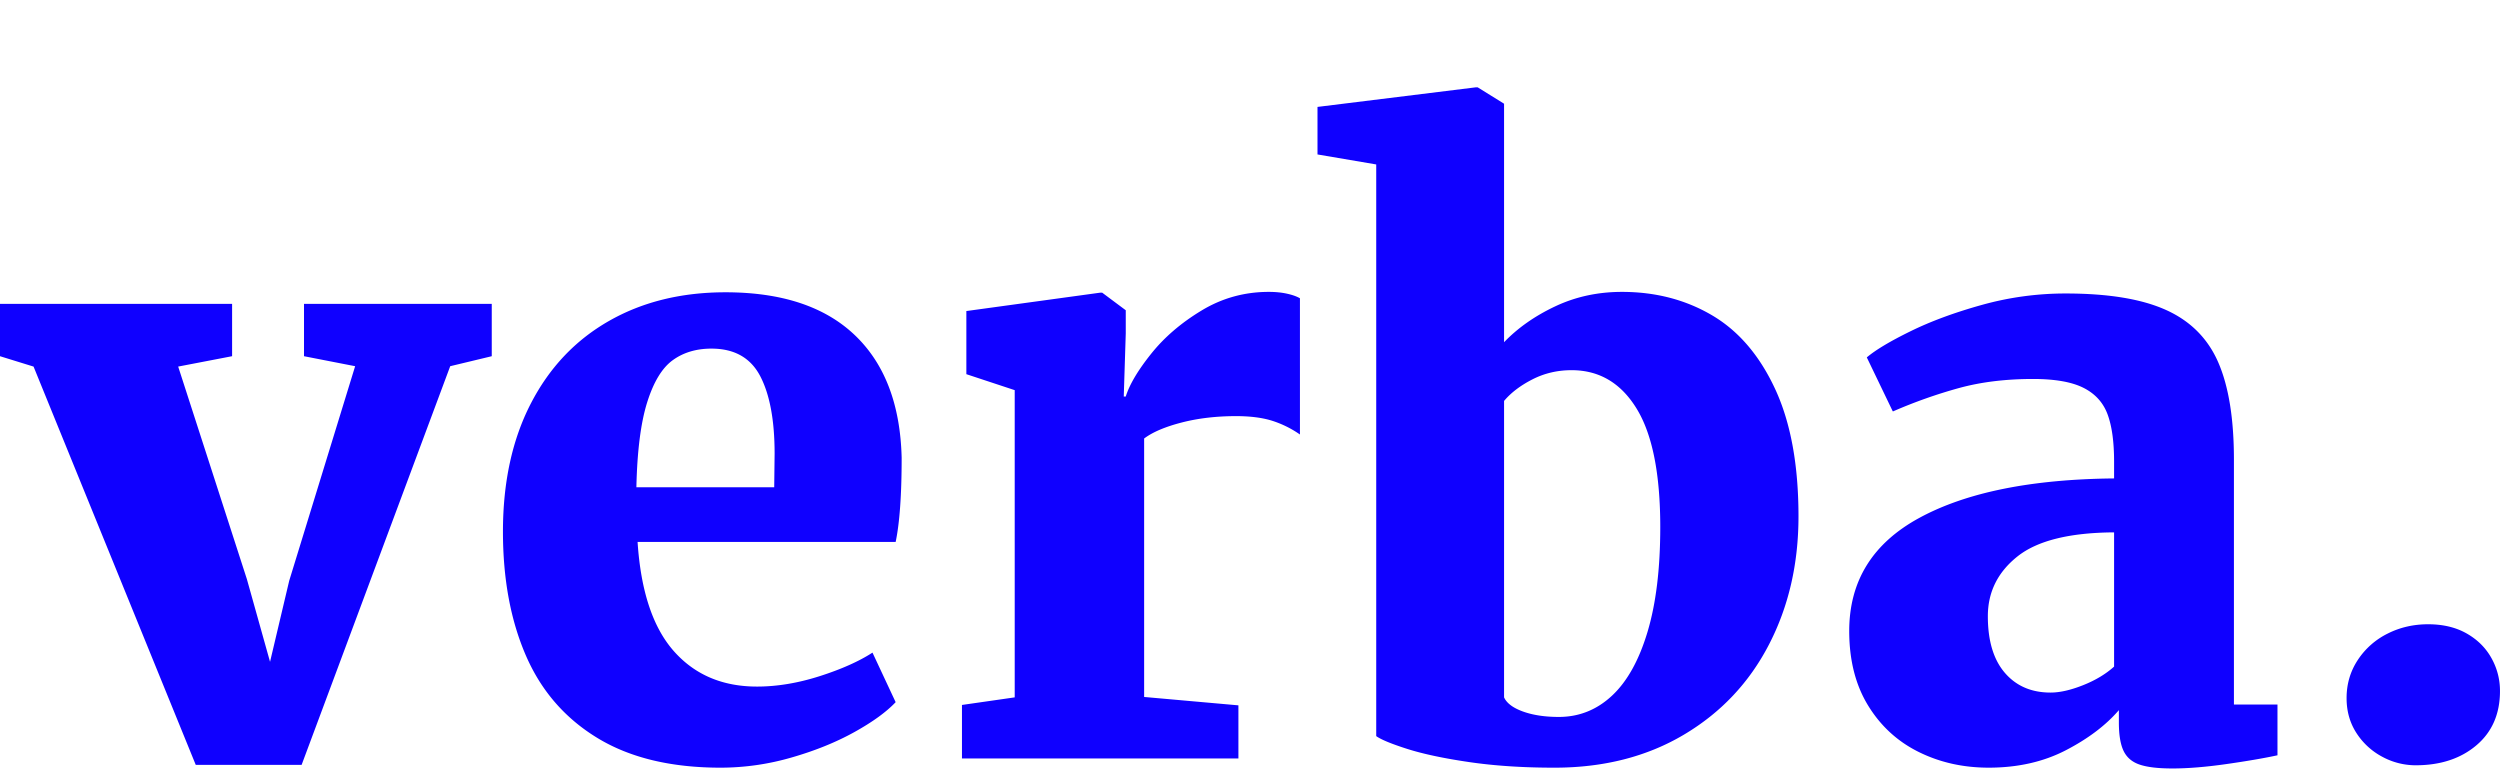 <svg xmlns="http://www.w3.org/2000/svg" width="200" height="62" viewBox="0 0 200 62">
    <path fill="#0F00FF" fill-rule="evenodd" d="M0 28.496v-4.187h18.568v4.187l-4.314.83L19.75 46.33l1.853 6.616 1.534-6.488 5.274-17.162-4.091-.799v-4.187h15.02v4.187l-3.323.799L24.129 61.19H15.66L2.685 29.327 0 28.496zm42.458 3.803c1.48-2.876 3.563-5.081 6.248-6.615 2.684-1.534 5.795-2.301 9.332-2.301 4.495 0 7.942 1.14 10.338 3.42 2.397 2.279 3.65 5.55 3.756 9.81 0 2.962-.16 5.21-.48 6.744H51.007c.255 3.92 1.22 6.829 2.892 8.725 1.673 1.896 3.894 2.844 6.663 2.844 1.598 0 3.266-.277 5.002-.83 1.737-.555 3.148-1.183 4.235-1.886l1.853 3.963c-.745.788-1.848 1.587-3.307 2.396-1.46.81-3.132 1.487-5.018 2.03a20.4 20.4 0 0 1-5.673.815c-3.963 0-7.244-.788-9.843-2.365-2.6-1.577-4.512-3.777-5.737-6.6-1.225-2.823-1.838-6.13-1.838-9.923 0-3.942.74-7.35 2.222-10.227zm19.479 6.68l.032-2.685c0-2.663-.384-4.73-1.15-6.2-.768-1.47-2.068-2.205-3.9-2.205-1.214 0-2.248.309-3.1.927-.852.617-1.534 1.741-2.045 3.371-.512 1.63-.8 3.894-.863 6.792h11.026zm19.24 16.81V31.212l-3.868-1.278v-5.05l10.706-1.47h.16l1.886 1.407v1.853l-.16 5.05h.16c.298-.959.974-2.099 2.03-3.42 1.054-1.32 2.401-2.477 4.042-3.467 1.64-.991 3.43-1.486 5.37-1.486.532 0 1.016.047 1.453.143.437.096.783.219 1.039.368V34.76a8.252 8.252 0 0 0-2.285-1.119c-.778-.234-1.72-.351-2.829-.351-1.576 0-3.025.17-4.346.511-1.321.341-2.322.767-3.004 1.279v20.677l7.542.671v4.25H76.957v-4.282l4.22-.607zM105.4 12.357V8.553l12.656-1.566h.16l2.109 1.31v19.08c1.108-1.15 2.477-2.109 4.107-2.876 1.63-.767 3.403-1.15 5.32-1.15 2.685 0 5.088.623 7.208 1.87 2.12 1.246 3.803 3.211 5.05 5.896 1.246 2.684 1.869 6.082 1.869 10.195 0 3.792-.788 7.212-2.365 10.258-1.577 3.047-3.846 5.45-6.807 7.207-2.962 1.758-6.414 2.637-10.355 2.637-2.514 0-4.789-.15-6.823-.448-2.035-.298-3.686-.65-4.954-1.054-1.268-.405-2.093-.746-2.477-1.023V13.156l-4.698-.8zm14.925 43.432c.213.469.72.847 1.518 1.135.799.287 1.752.431 2.86.431 1.62 0 3.036-.565 4.25-1.694 1.215-1.129 2.163-2.828 2.845-5.097.682-2.27 1.023-5.066 1.023-8.39 0-4.26-.629-7.42-1.886-9.475-1.257-2.056-2.993-3.084-5.209-3.084-1.13 0-2.173.245-3.132.735-.959.49-1.715 1.065-2.269 1.725V55.79zm48.802-18.856c0-1.598-.176-2.865-.528-3.803-.351-.937-.996-1.64-1.933-2.11-.938-.468-2.28-.702-4.027-.702-2.173 0-4.139.24-5.897.719a39.239 39.239 0 0 0-5.289 1.87h-.032l-2.077-4.315c.703-.597 1.87-1.294 3.5-2.093 1.63-.8 3.536-1.503 5.72-2.11a24.878 24.878 0 0 1 6.695-.91c3.41 0 6.089.441 8.038 1.326 1.95.884 3.34 2.285 4.17 4.202.832 1.918 1.247 4.507 1.247 7.766v19.591h3.484v4.06c-1.087.233-2.45.468-4.091.702-1.64.235-3.079.352-4.314.352-1.13 0-1.998-.101-2.605-.304-.607-.202-1.039-.564-1.294-1.086-.256-.522-.384-1.284-.384-2.286v-.99c-1.044 1.214-2.46 2.285-4.25 3.212-1.79.926-3.846 1.39-6.169 1.39-2.045 0-3.915-.421-5.608-1.263-1.694-.841-3.042-2.082-4.043-3.723-1.002-1.64-1.502-3.622-1.502-5.944 0-4.006 1.875-7.026 5.624-9.06 3.75-2.035 8.938-3.085 15.565-3.149v-1.342zm0 5.657c-3.559.021-6.131.66-7.719 1.917-1.587 1.258-2.38 2.855-2.38 4.794 0 1.96.452 3.468 1.358 4.523.905 1.054 2.125 1.582 3.659 1.582.746 0 1.614-.198 2.605-.592.99-.394 1.816-.89 2.477-1.486V42.59zm19.495 10.21a6.081 6.081 0 0 1 2.38-2.108c.991-.501 2.073-.751 3.244-.751 1.194 0 2.222.245 3.084.735.863.49 1.524 1.145 1.982 1.965.458.82.687 1.7.687 2.637 0 1.832-.629 3.28-1.886 4.346-1.257 1.065-2.876 1.598-4.857 1.598a5.593 5.593 0 0 1-2.685-.687 5.526 5.526 0 0 1-2.061-1.902c-.522-.81-.783-1.736-.783-2.78 0-1.13.298-2.147.895-3.052z"/>
</svg>
